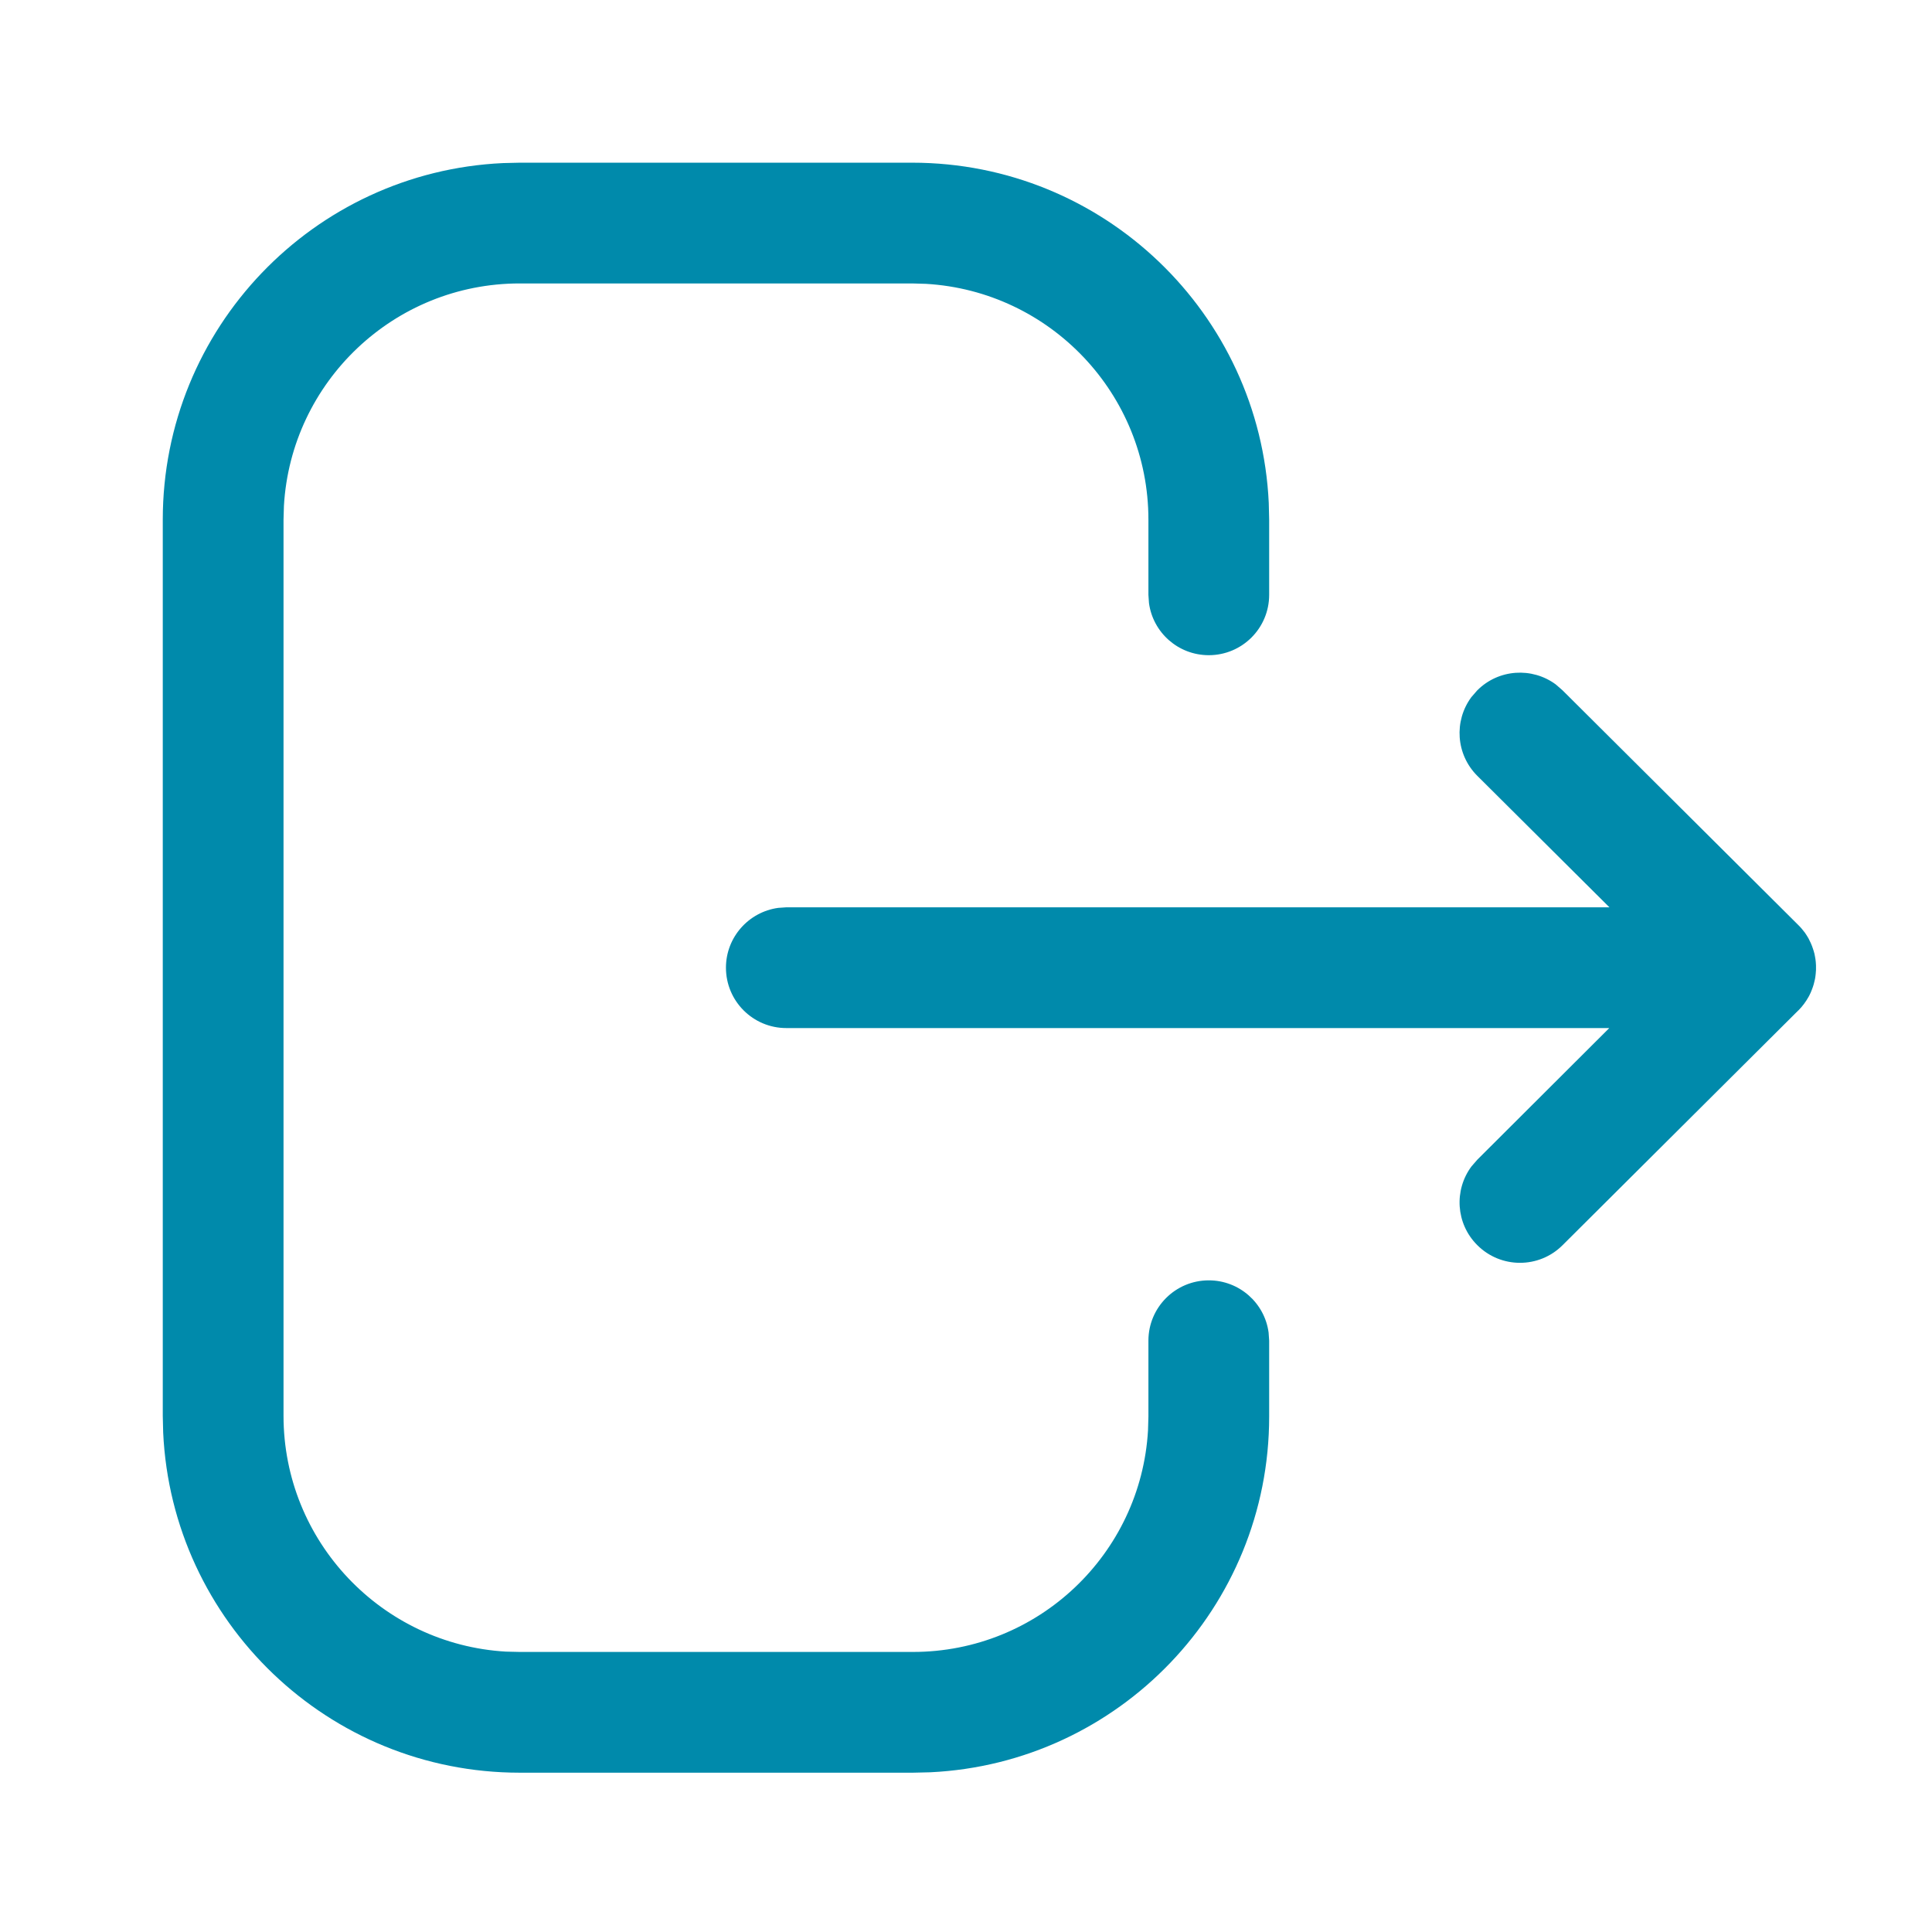 <svg width="24" height="24" viewBox="0 0 24 24" fill="none" xmlns="http://www.w3.org/2000/svg">
<path d="M11.331 2.021C13.71 2.021 15.652 3.895 15.761 6.248L15.766 6.456V7.389C15.766 7.804 15.43 8.139 15.016 8.139C14.636 8.139 14.322 7.857 14.273 7.491L14.266 7.389V6.456C14.266 4.894 13.044 3.616 11.503 3.526L11.331 3.521H6.456C4.894 3.521 3.616 4.744 3.527 6.284L3.522 6.456V17.587C3.522 19.149 4.744 20.427 6.284 20.517L6.456 20.521H11.341C12.898 20.521 14.172 19.304 14.261 17.769L14.266 17.598V16.654C14.266 16.24 14.602 15.905 15.016 15.905C15.396 15.905 15.71 16.187 15.759 16.553L15.766 16.654V17.598C15.766 19.969 13.899 21.905 11.555 22.016L11.341 22.021H6.456C4.078 22.021 2.136 20.147 2.027 17.795L2.022 17.587V6.456C2.022 4.077 3.896 2.135 6.247 2.026L6.456 2.021H11.331ZM19.326 8.502L19.41 8.575L22.338 11.49C22.365 11.516 22.388 11.543 22.409 11.571L22.338 11.49C22.369 11.52 22.396 11.553 22.421 11.586C22.438 11.61 22.453 11.635 22.468 11.661C22.47 11.666 22.473 11.671 22.475 11.676C22.488 11.7 22.499 11.725 22.509 11.751C22.513 11.762 22.517 11.773 22.521 11.785C22.528 11.806 22.535 11.827 22.54 11.849C22.542 11.861 22.544 11.873 22.547 11.885C22.551 11.905 22.554 11.926 22.556 11.947C22.557 11.962 22.558 11.977 22.559 11.992C22.559 12.002 22.559 12.011 22.559 12.021L22.559 12.05C22.558 12.065 22.557 12.081 22.555 12.096L22.559 12.021C22.559 12.068 22.555 12.114 22.547 12.159C22.544 12.17 22.542 12.181 22.539 12.193C22.534 12.216 22.528 12.239 22.52 12.261C22.517 12.271 22.513 12.281 22.509 12.291C22.5 12.316 22.489 12.341 22.477 12.364C22.474 12.369 22.471 12.375 22.468 12.381C22.433 12.444 22.39 12.502 22.34 12.552L22.338 12.553L19.41 15.469C19.117 15.761 18.642 15.76 18.35 15.466C18.084 15.2 18.061 14.783 18.279 14.49L18.352 14.406L19.991 12.771L9.768 12.771C9.354 12.771 9.018 12.436 9.018 12.021C9.018 11.642 9.301 11.328 9.667 11.278L9.768 11.271L19.993 11.271L18.352 9.638C18.085 9.372 18.06 8.956 18.277 8.661L18.35 8.577C18.615 8.31 19.032 8.285 19.326 8.502Z" fill="#008AAB"/>
</svg>
